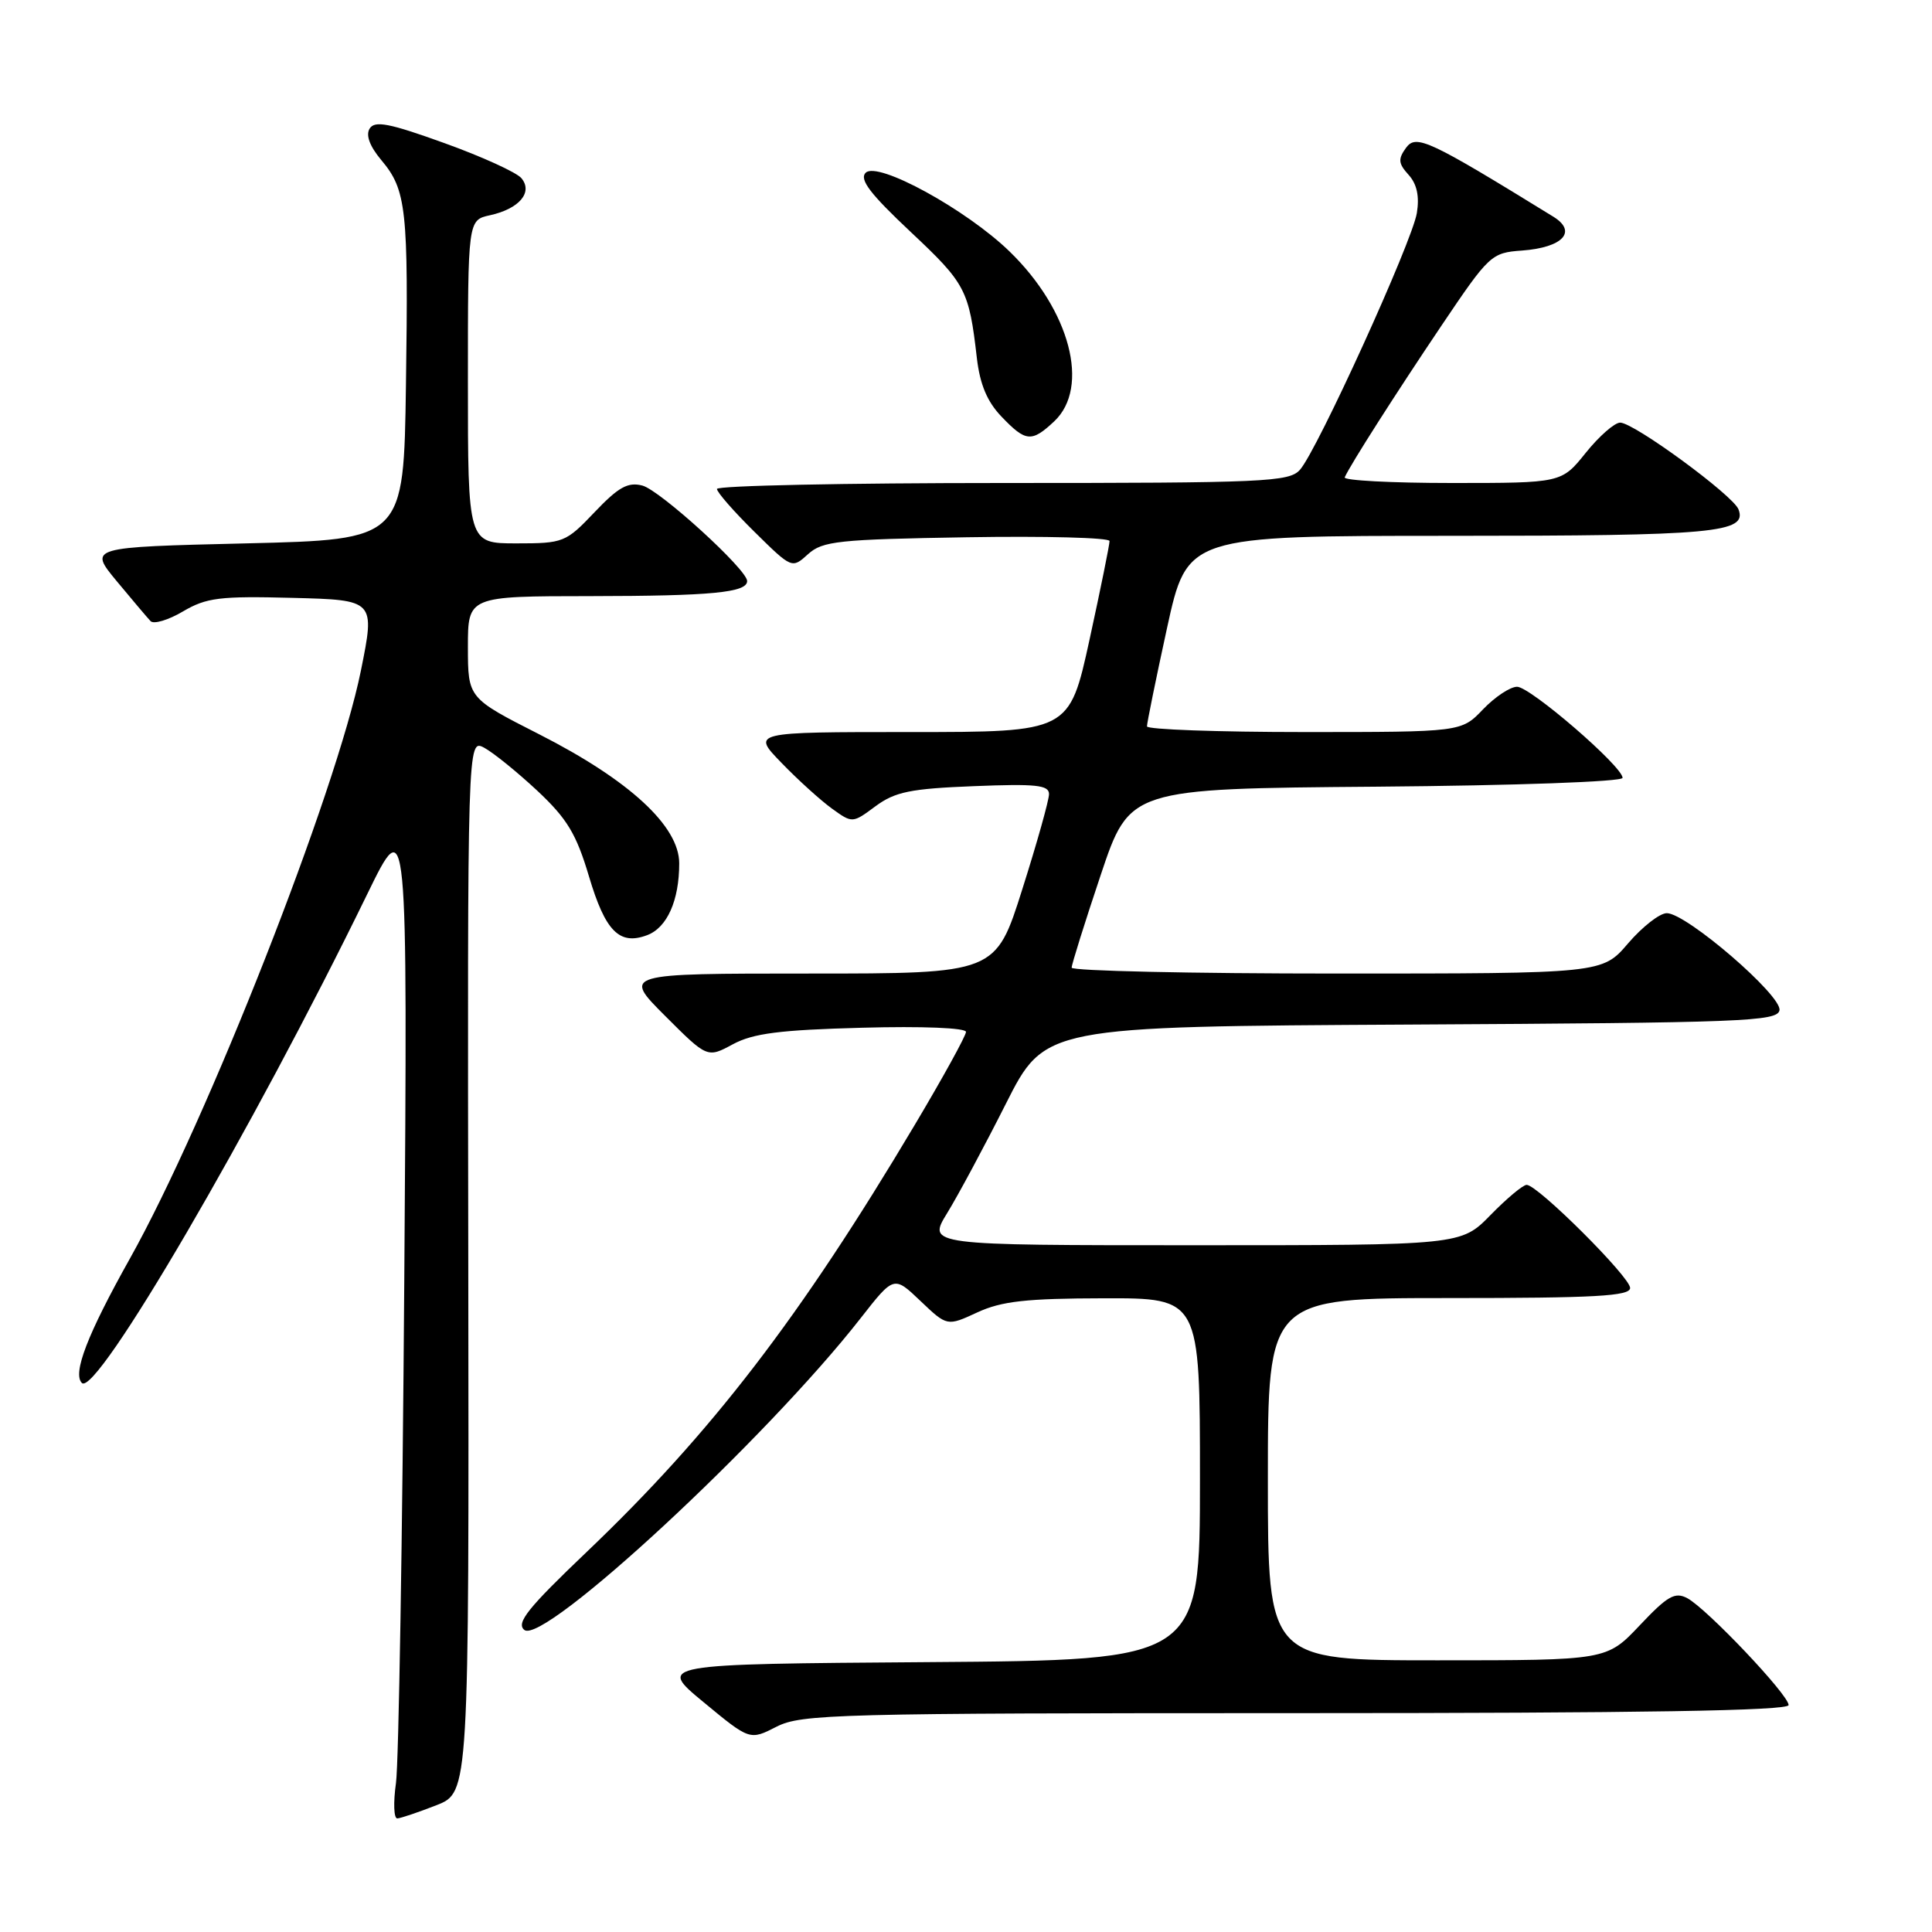<?xml version="1.0" encoding="UTF-8" standalone="no"?>
<!DOCTYPE svg PUBLIC "-//W3C//DTD SVG 1.1//EN" "http://www.w3.org/Graphics/SVG/1.1/DTD/svg11.dtd" >
<svg xmlns="http://www.w3.org/2000/svg" xmlns:xlink="http://www.w3.org/1999/xlink" version="1.1" viewBox="0 0 256 256">
 <g >
 <path fill="currentColor"
d=" M 57.83 239.20 C 62.15 237.50 62.15 237.50 62.05 167.70 C 61.94 97.90 61.94 97.90 64.16 99.08 C 65.38 99.74 68.54 102.30 71.19 104.77 C 75.14 108.47 76.36 110.48 78.04 116.12 C 80.21 123.42 82.08 125.30 85.76 123.91 C 88.40 122.91 90.00 119.32 90.00 114.40 C 90.00 109.47 83.41 103.39 71.49 97.32 C 62.01 92.50 62.01 92.50 62.00 85.75 C 62.00 79.00 62.00 79.00 78.25 78.99 C 94.27 78.97 99.00 78.52 99.00 76.99 C 99.00 75.47 87.46 64.96 85.12 64.34 C 83.20 63.84 81.95 64.54 78.79 67.86 C 74.97 71.88 74.66 72.00 68.42 72.00 C 62.00 72.00 62.00 72.00 62.00 50.58 C 62.00 29.16 62.00 29.16 64.93 28.52 C 68.80 27.67 70.65 25.49 69.09 23.61 C 68.46 22.85 63.86 20.75 58.88 18.96 C 51.57 16.32 49.65 15.95 48.98 17.04 C 48.44 17.91 48.99 19.38 50.53 21.22 C 53.85 25.16 54.13 27.70 53.79 51.00 C 53.50 71.50 53.50 71.50 32.62 72.00 C 11.74 72.50 11.74 72.50 15.46 77.00 C 17.51 79.47 19.53 81.86 19.95 82.30 C 20.36 82.74 22.30 82.17 24.24 81.02 C 27.35 79.19 29.11 78.97 38.75 79.22 C 49.71 79.50 49.71 79.50 47.82 88.87 C 44.57 104.93 27.45 148.50 17.20 166.79 C 11.59 176.80 9.59 181.99 10.85 183.25 C 12.75 185.15 33.49 149.61 48.65 118.50 C 54.01 107.50 54.01 107.50 53.57 169.50 C 53.33 203.60 52.83 233.64 52.47 236.25 C 52.10 238.86 52.18 240.98 52.65 240.95 C 53.12 240.92 55.45 240.13 57.83 239.20 Z  M 171.71 227.00 C 217.58 227.00 237.00 226.68 237.00 225.93 C 237.00 224.57 226.18 213.17 223.58 211.77 C 221.94 210.90 220.96 211.46 217.27 215.37 C 212.89 220.00 212.89 220.00 190.45 220.00 C 168.00 220.00 168.00 220.00 168.00 196.00 C 168.00 172.00 168.00 172.00 192.00 172.00 C 211.41 172.00 216.00 171.74 216.00 170.66 C 216.00 169.21 203.75 157.00 202.29 157.00 C 201.80 157.00 199.65 158.80 197.50 161.00 C 193.59 165.00 193.59 165.00 158.24 165.00 C 122.89 165.00 122.89 165.00 125.50 160.75 C 126.94 158.41 130.44 151.89 133.28 146.26 C 138.45 136.02 138.45 136.02 186.96 135.76 C 230.91 135.52 235.50 135.35 235.79 133.87 C 236.16 131.94 223.46 121.00 220.86 121.00 C 219.92 121.00 217.62 122.80 215.73 125.00 C 212.31 129.00 212.31 129.00 177.15 129.00 C 157.82 129.00 142.00 128.65 142.00 128.22 C 142.00 127.79 143.73 122.27 145.84 115.97 C 149.68 104.50 149.68 104.50 182.34 104.24 C 200.90 104.09 215.00 103.58 215.00 103.07 C 215.00 101.56 202.77 91.00 201.02 91.00 C 200.11 91.00 198.08 92.35 196.50 94.00 C 193.63 97.00 193.63 97.00 172.81 97.00 C 161.37 97.00 151.99 96.66 151.98 96.25 C 151.97 95.84 153.16 89.99 154.63 83.25 C 157.31 71.00 157.31 71.00 192.22 71.00 C 227.26 71.00 231.55 70.60 230.36 67.49 C 229.64 65.63 216.51 56.00 214.68 56.00 C 213.94 56.00 211.89 57.80 210.12 60.00 C 206.91 64.00 206.91 64.00 192.37 64.00 C 184.37 64.00 177.99 63.66 178.18 63.25 C 178.97 61.50 184.95 52.14 191.00 43.15 C 197.33 33.75 197.61 33.49 201.67 33.20 C 207.09 32.80 209.04 30.69 205.82 28.71 C 189.31 18.54 187.65 17.76 186.31 19.58 C 185.23 21.07 185.28 21.66 186.64 23.16 C 187.75 24.38 188.10 26.01 187.74 28.23 C 187.11 32.07 174.54 59.68 172.25 62.25 C 170.82 63.86 167.63 64.00 132.85 64.00 C 112.03 64.00 95.00 64.35 95.00 64.79 C 95.00 65.22 97.24 67.78 99.97 70.47 C 104.93 75.36 104.94 75.36 107.07 73.43 C 108.99 71.69 111.08 71.47 128.10 71.19 C 138.50 71.02 147.01 71.24 147.02 71.69 C 147.03 72.14 145.84 78.01 144.37 84.75 C 141.69 97.00 141.69 97.00 120.64 97.00 C 99.59 97.00 99.59 97.00 103.55 101.08 C 105.72 103.33 108.73 106.05 110.22 107.13 C 112.95 109.10 112.95 109.10 116.01 106.83 C 118.60 104.92 120.64 104.50 129.04 104.17 C 137.26 103.84 139.00 104.02 139.00 105.22 C 139.00 106.02 137.41 111.69 135.46 117.83 C 131.93 129.00 131.93 129.00 107.23 129.00 C 82.52 129.00 82.52 129.00 88.12 134.60 C 93.72 140.20 93.72 140.20 97.11 138.37 C 99.80 136.92 103.35 136.47 114.25 136.18 C 122.21 135.96 128.00 136.20 128.00 136.73 C 128.00 137.23 124.94 142.79 121.20 149.07 C 106.03 174.57 94.27 189.88 77.71 205.67 C 69.96 213.06 68.36 215.05 69.47 215.97 C 71.99 218.07 101.53 190.69 114.06 174.64 C 118.45 169.03 118.45 169.03 121.97 172.39 C 125.50 175.75 125.50 175.75 129.50 173.90 C 132.72 172.41 136.00 172.05 146.25 172.03 C 159.00 172.00 159.00 172.00 159.00 195.99 C 159.00 219.98 159.00 219.98 123.05 220.24 C 87.11 220.50 87.11 220.50 93.23 225.55 C 99.35 230.61 99.35 230.61 102.89 228.80 C 106.19 227.12 110.77 227.00 171.71 227.00 Z  M 139.69 55.83 C 144.48 51.32 141.79 41.09 133.77 33.32 C 128.03 27.75 116.28 21.32 114.71 22.89 C 113.83 23.77 115.30 25.69 120.71 30.77 C 127.96 37.58 128.40 38.41 129.44 47.45 C 129.85 50.95 130.81 53.23 132.70 55.20 C 135.92 58.57 136.69 58.64 139.69 55.83 Z "/>
</g>
</svg>